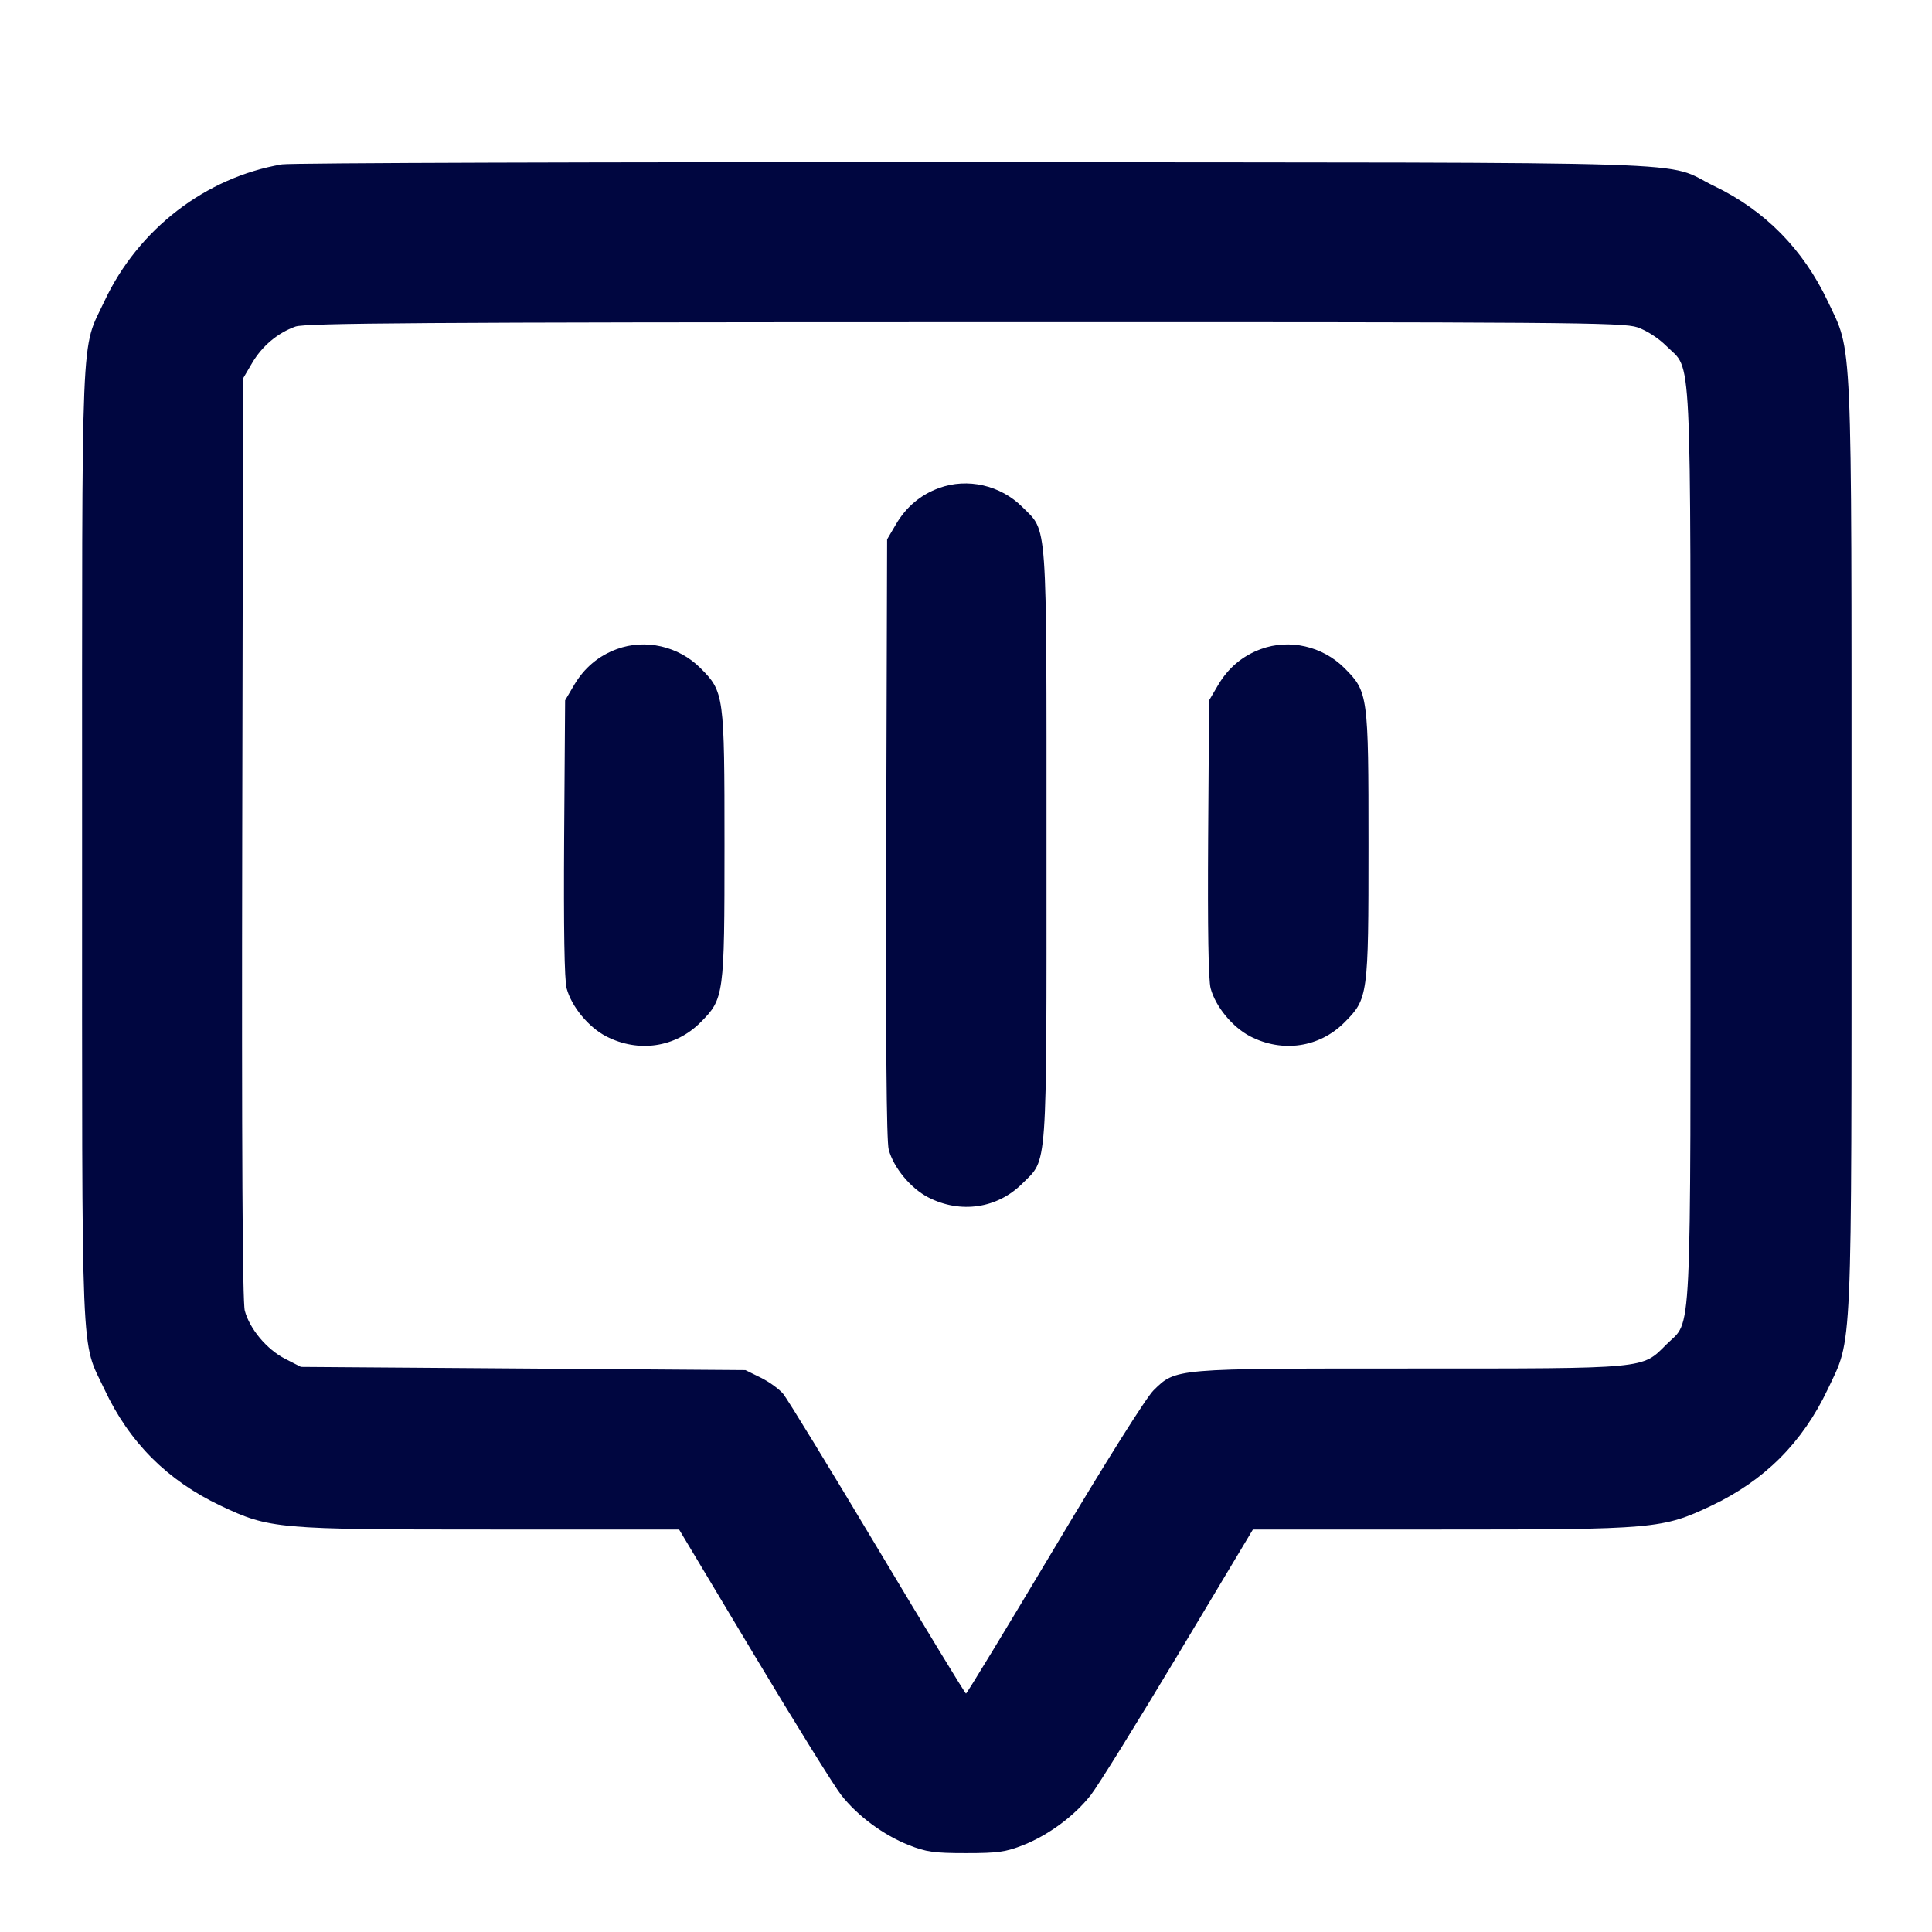 <svg xmlns="http://www.w3.org/2000/svg" width="24" height="24" fill="currentColor" class="mmi mmi-chatbubble-voicechat-v3" viewBox="0 0 24 24"><path d="M3.503 2.042 C 2.554 2.203,1.717 2.847,1.298 3.740 C 1.000 4.374,1.020 3.892,1.020 10.500 C 1.020 17.108,1.000 16.626,1.298 17.260 C 1.606 17.918,2.079 18.391,2.740 18.704 C 3.349 18.992,3.437 19.000,6.102 19.000 L 8.436 19.000 9.364 20.550 C 9.875 21.402,10.364 22.190,10.450 22.299 C 10.653 22.558,10.973 22.795,11.288 22.920 C 11.505 23.006,11.603 23.020,12.000 23.020 C 12.397 23.020,12.495 23.006,12.712 22.920 C 13.027 22.795,13.347 22.558,13.550 22.299 C 13.636 22.190,14.125 21.402,14.636 20.550 L 15.564 19.000 17.898 19.000 C 20.563 19.000,20.651 18.992,21.260 18.704 C 21.920 18.391,22.391 17.920,22.704 17.260 C 23.015 16.602,23.000 16.949,23.000 10.500 C 23.000 4.051,23.015 4.398,22.704 3.740 C 22.398 3.095,21.924 2.614,21.296 2.312 C 20.634 1.993,21.532 2.022,12.120 2.015 C 7.489 2.012,3.611 2.024,3.503 2.042 M20.340 4.066 C 20.455 4.105,20.603 4.201,20.701 4.299 C 21.022 4.620,21.000 4.157,21.000 10.500 C 21.000 16.843,21.022 16.380,20.701 16.701 C 20.394 17.008,20.483 17.000,17.520 17.000 C 14.577 17.000,14.608 16.997,14.329 17.272 C 14.240 17.359,13.731 18.167,13.099 19.229 C 12.505 20.224,12.011 21.038,12.000 21.038 C 11.989 21.038,11.494 20.224,10.900 19.230 C 10.306 18.237,9.779 17.375,9.729 17.315 C 9.679 17.255,9.553 17.164,9.449 17.113 L 9.260 17.020 6.499 17.000 L 3.738 16.980 3.539 16.878 C 3.313 16.761,3.102 16.509,3.041 16.282 C 3.012 16.177,3.002 14.278,3.009 10.414 L 3.020 4.700 3.131 4.511 C 3.256 4.298,3.449 4.136,3.670 4.057 C 3.793 4.013,5.268 4.003,11.983 4.002 C 19.479 4.000,20.162 4.005,20.340 4.066 M11.664 6.063 C 11.436 6.146,11.257 6.297,11.131 6.511 L 11.020 6.700 11.009 10.413 C 11.002 12.908,11.012 14.176,11.040 14.281 C 11.101 14.506,11.312 14.761,11.531 14.874 C 11.932 15.080,12.390 15.012,12.700 14.702 C 13.016 14.387,13.000 14.605,13.000 10.500 C 13.000 6.396,13.015 6.613,12.701 6.299 C 12.429 6.027,12.018 5.933,11.664 6.063 M7.664 8.063 C 7.436 8.146,7.257 8.297,7.131 8.511 L 7.020 8.700 7.008 10.410 C 7.001 11.533,7.011 12.174,7.039 12.278 C 7.101 12.506,7.311 12.760,7.531 12.874 C 7.932 13.080,8.390 13.012,8.700 12.702 C 8.995 12.407,9.000 12.371,9.000 10.500 C 9.000 8.629,8.995 8.593,8.701 8.299 C 8.429 8.027,8.018 7.933,7.664 8.063 M15.664 8.063 C 15.436 8.146,15.257 8.297,15.131 8.511 L 15.020 8.700 15.008 10.410 C 15.001 11.533,15.011 12.174,15.039 12.278 C 15.101 12.506,15.311 12.760,15.531 12.874 C 15.932 13.080,16.390 13.012,16.700 12.702 C 16.995 12.407,17.000 12.371,17.000 10.500 C 17.000 8.629,16.995 8.593,16.701 8.299 C 16.429 8.027,16.018 7.933,15.664 8.063 " fill="#000640" stroke="none" fill-rule="evenodd"></path></svg>